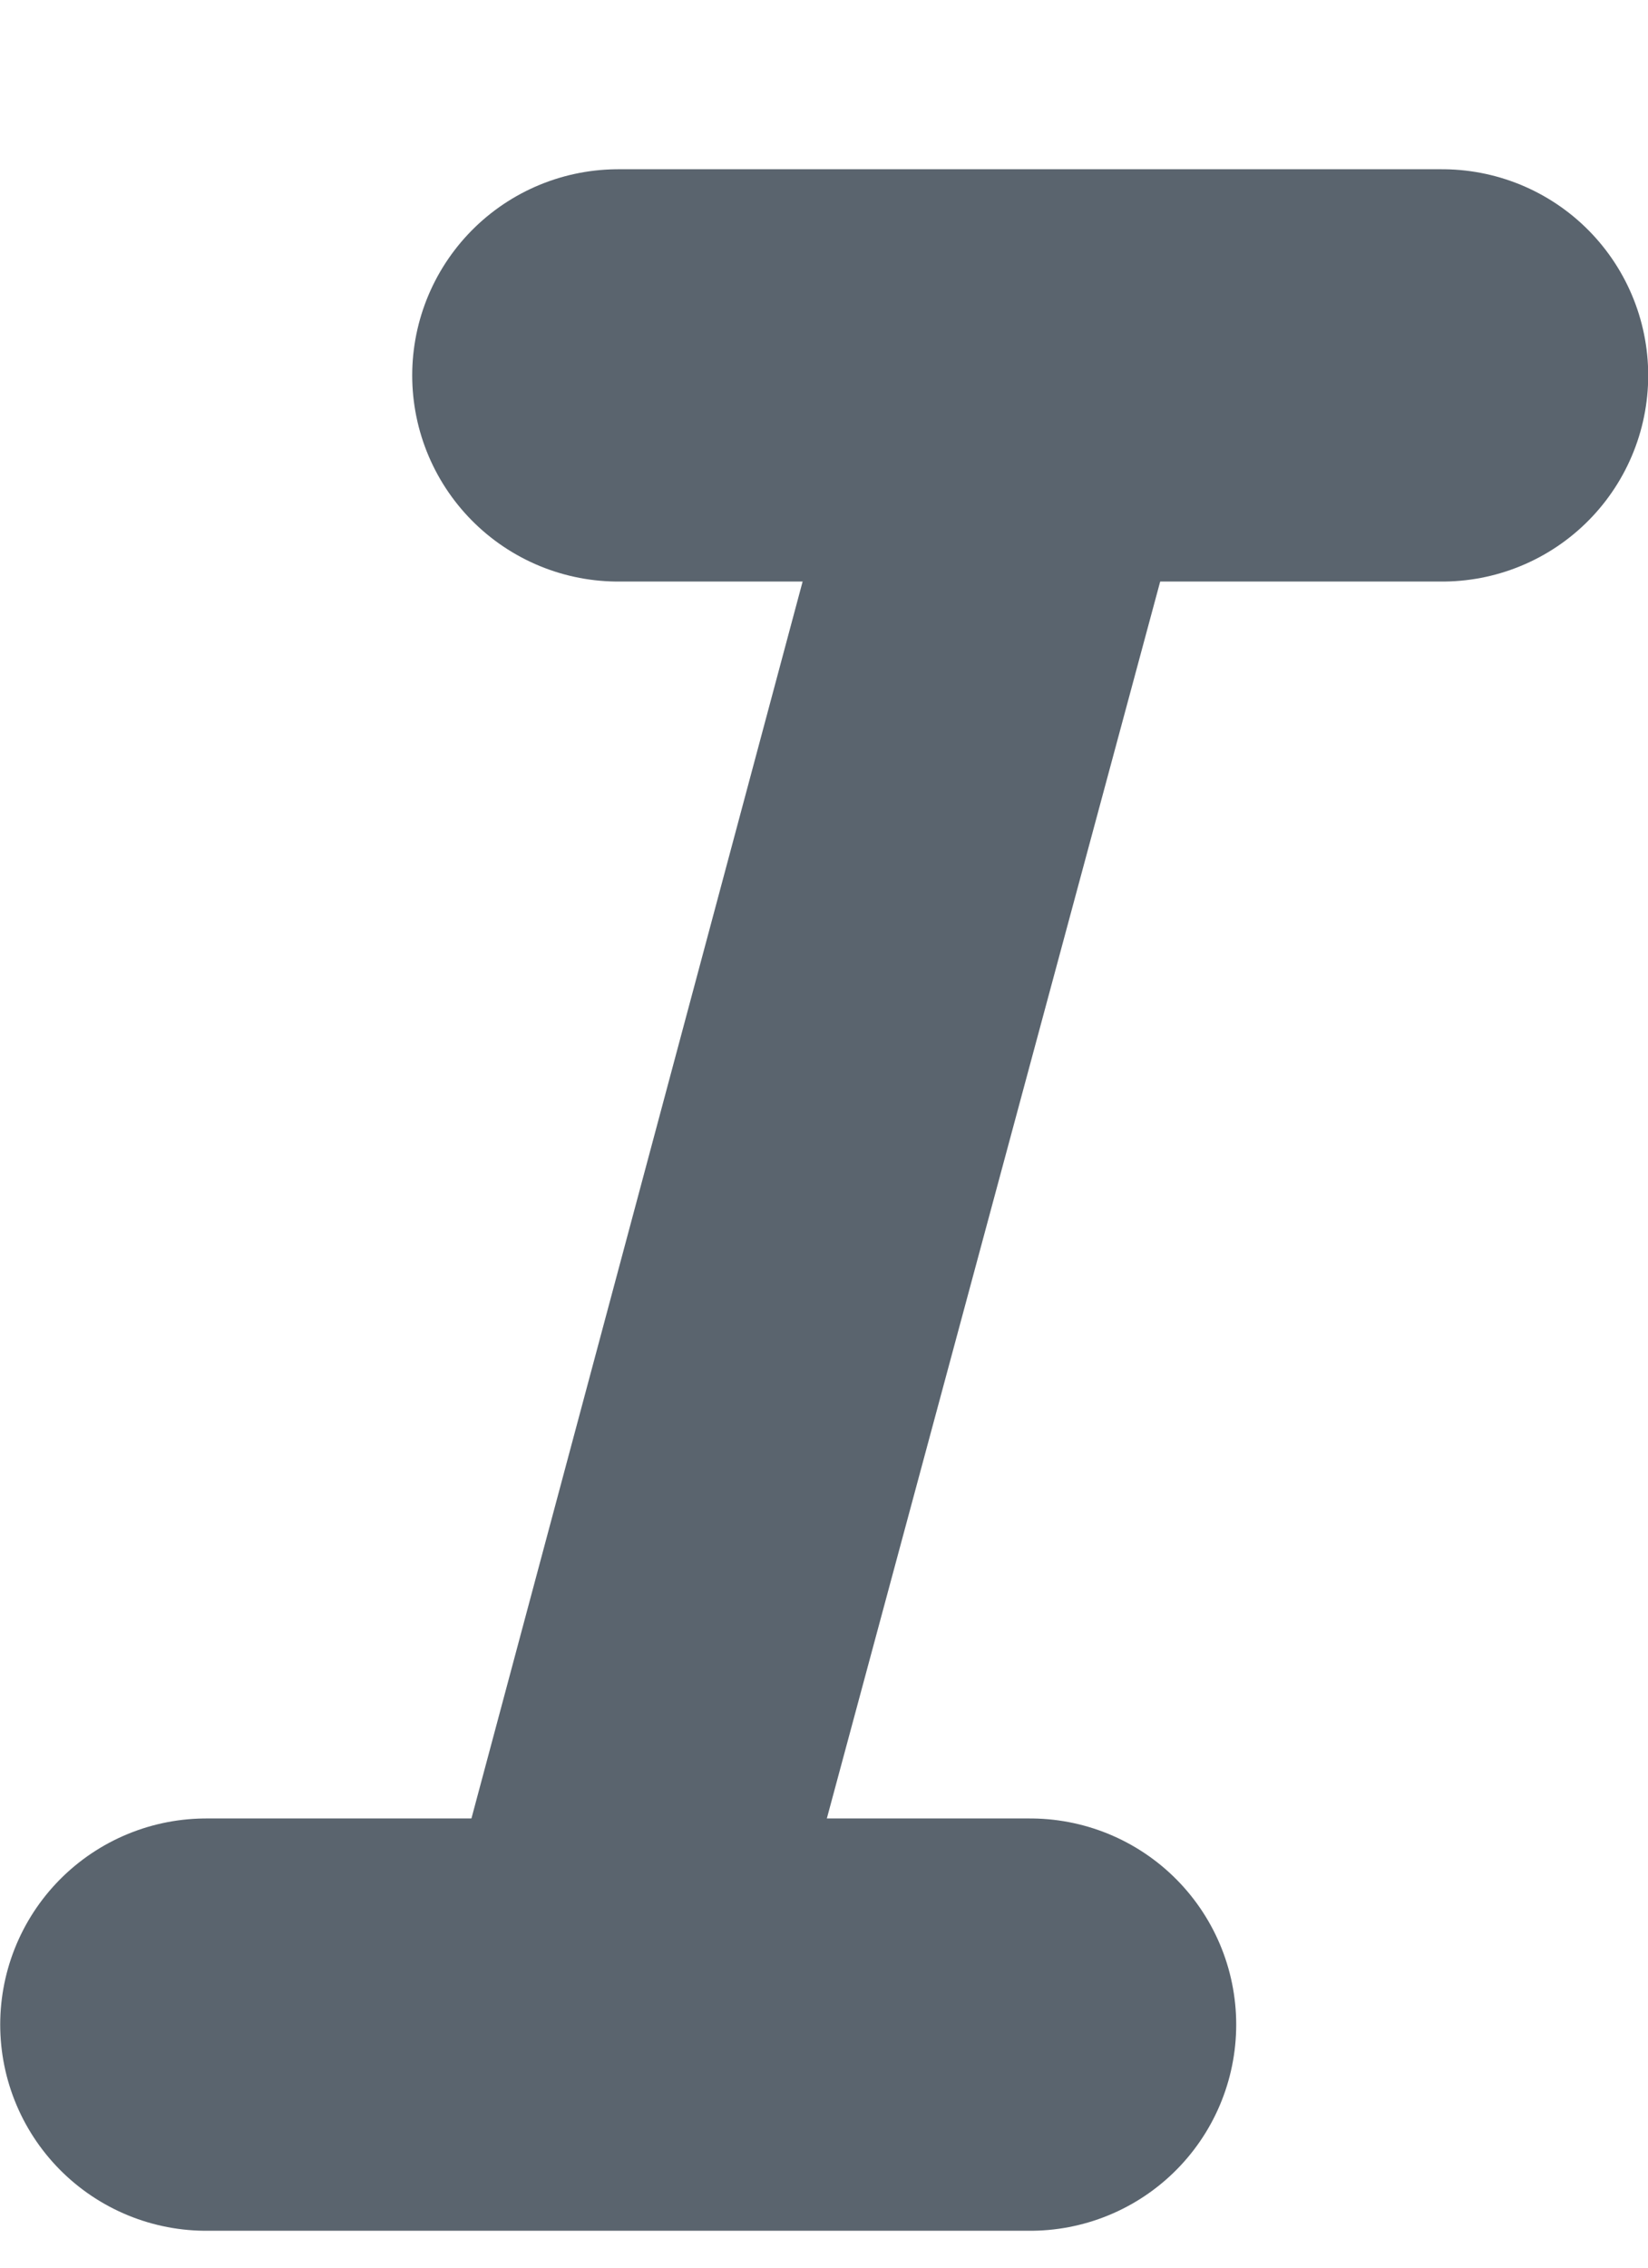 <?xml version="1.0" encoding="UTF-8"?>
<svg xmlns="http://www.w3.org/2000/svg" width="8" height="11" viewBox="0 0 8 11">
  <g fill="none" fill-rule="evenodd" transform="translate(.5 .821)">
    <path fill="#5A646E" d="M5.365,1.136 C5.547,0.436 5.225,0.03 4.665,0.03 C4.217,0.03 3.853,0.338 3.699,0.87 L1.557,8.864 C1.361,9.564 1.697,9.97 2.257,9.97 C2.705,9.97 3.069,9.662 3.209,9.13 L5.365,1.136 Z"/>
    <path stroke="#5A646E" stroke-linecap="round" stroke-width="2" d="M2.501 1L6.501 1M.501 9L4.501 9"/>
  </g>
</svg>
